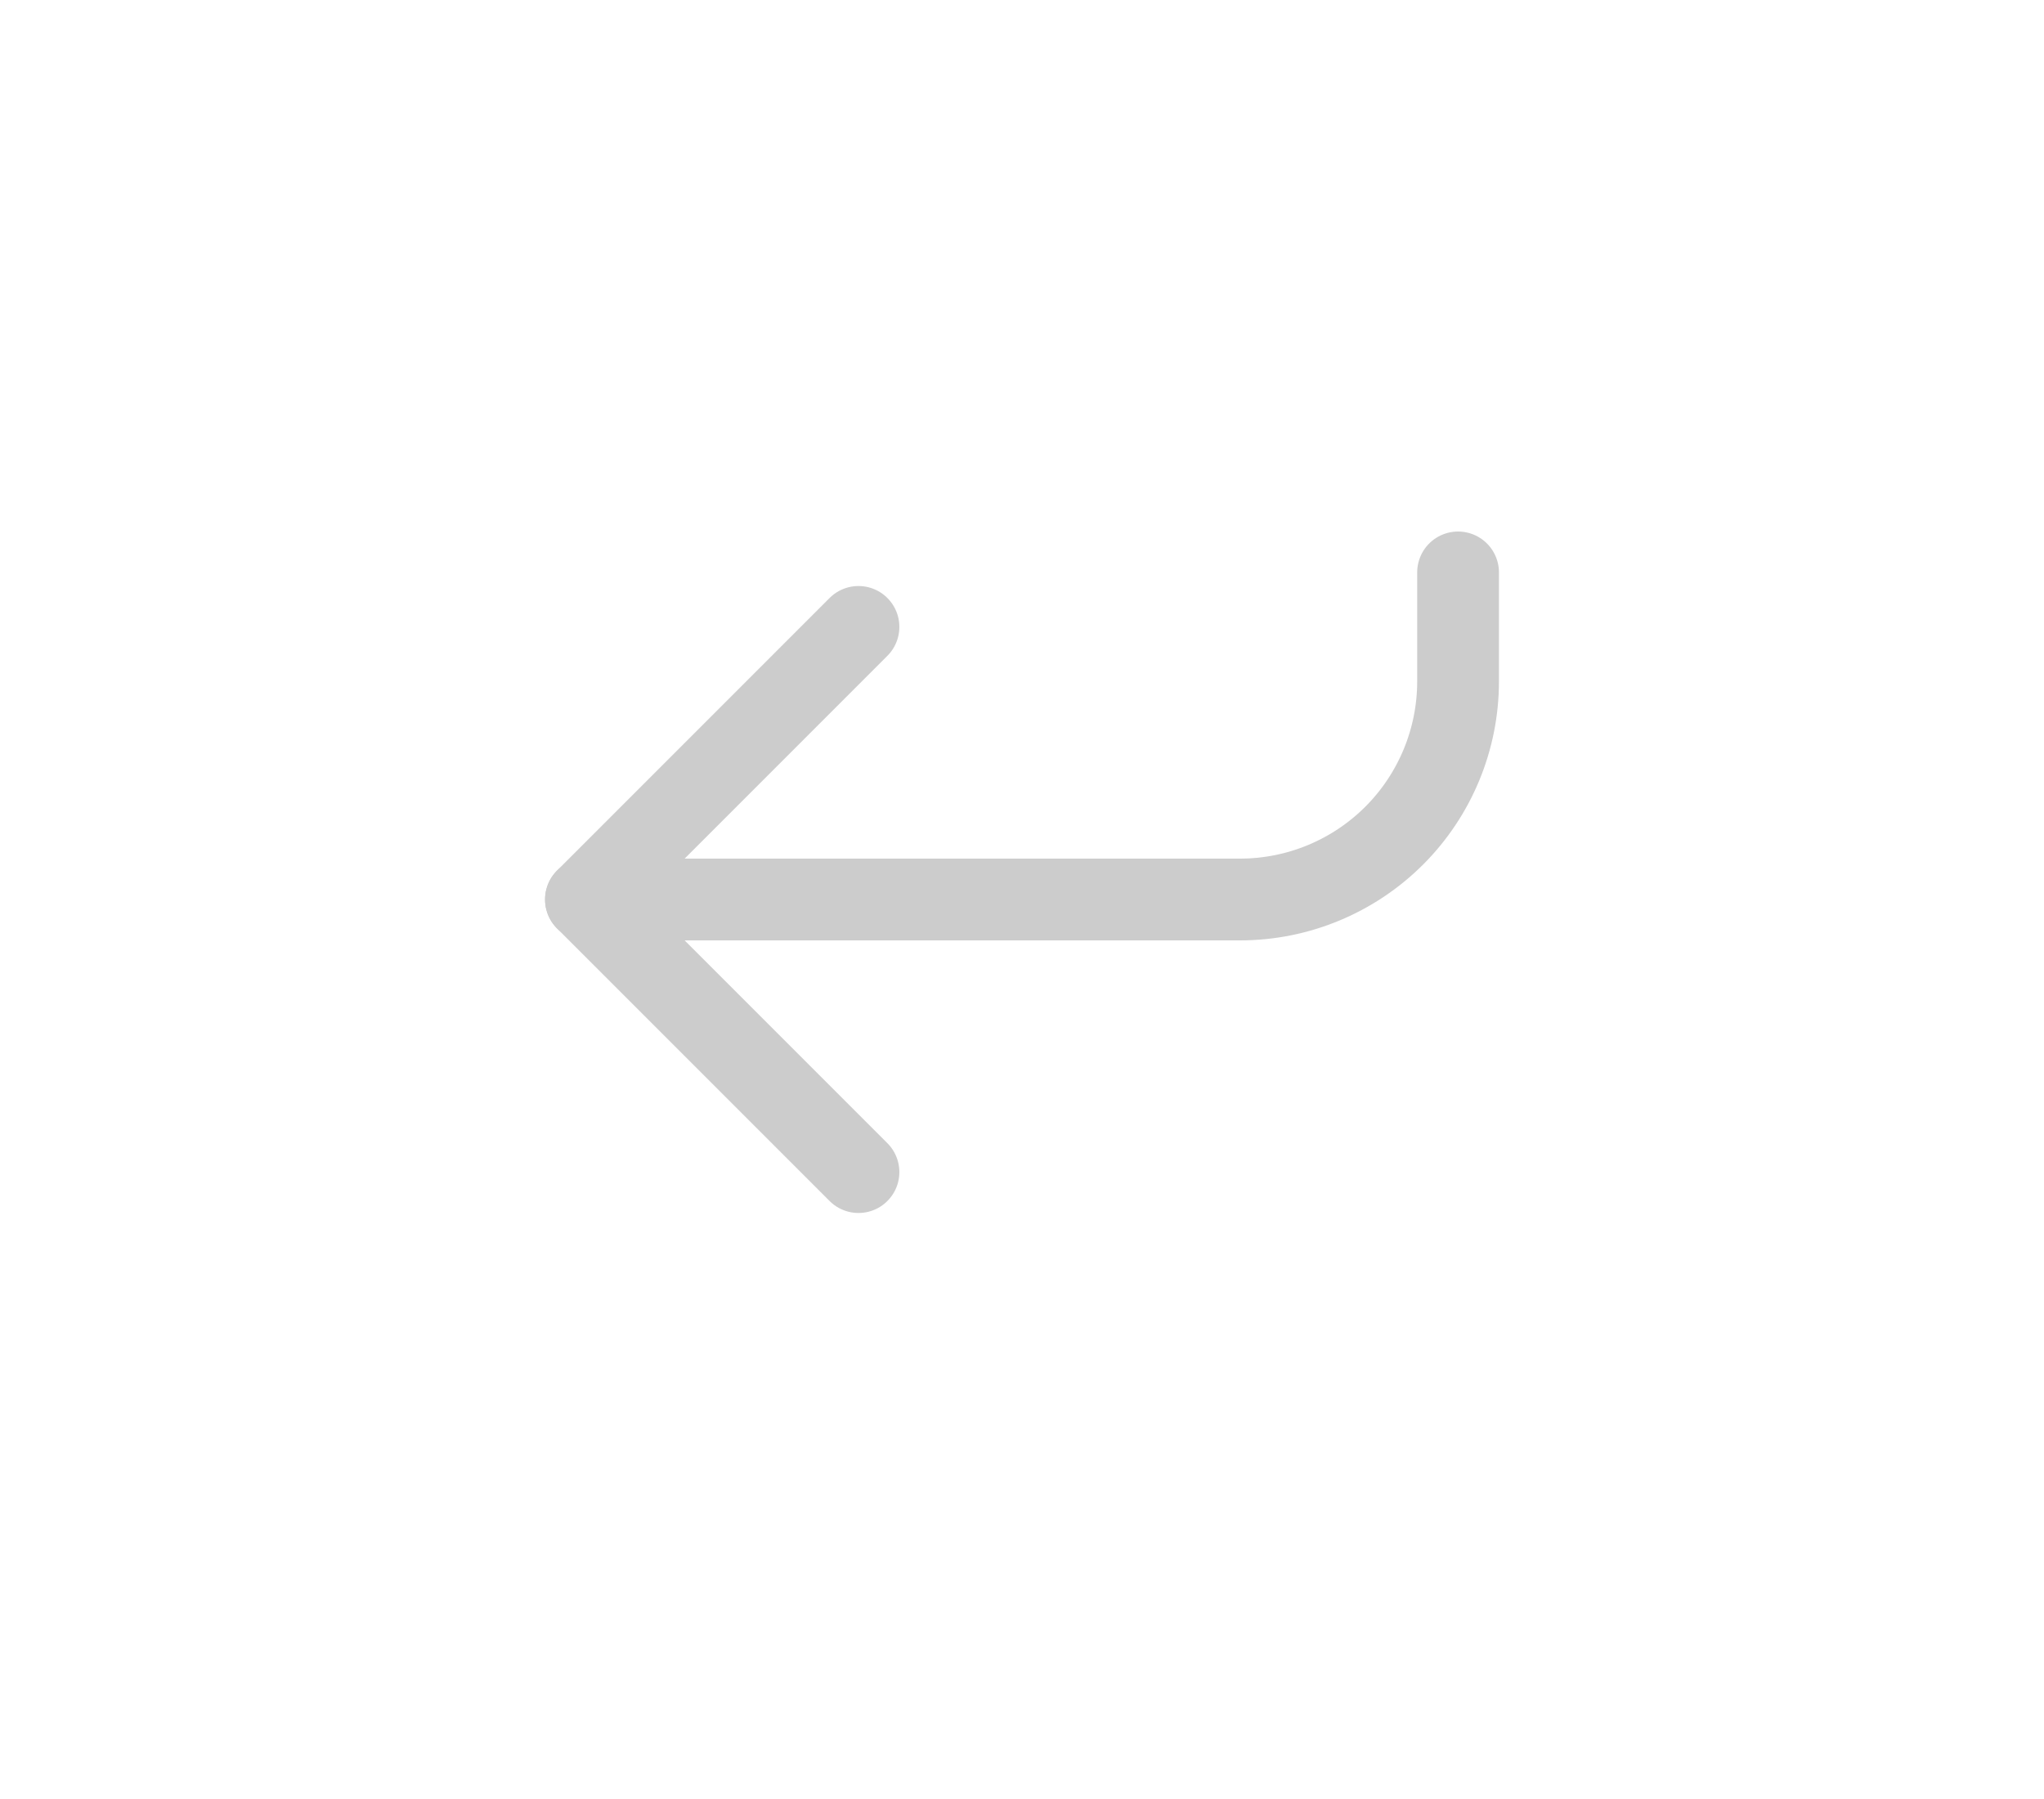 <svg width="50" height="44" viewBox="0 0 50 44" fill="none" xmlns="http://www.w3.org/2000/svg">
<path d="M21 15.333L14.333 22L21 28.667" stroke="#CCCCCC" stroke-width="2" stroke-linecap="round" stroke-linejoin="round"/>
<path d="M35.667 14V16.667C35.667 18.081 35.105 19.438 34.105 20.438C33.104 21.438 31.748 22 30.333 22L14.333 22" stroke="#CCCCCC" stroke-width="2" stroke-linecap="round" stroke-linejoin="round"/>
</svg>
